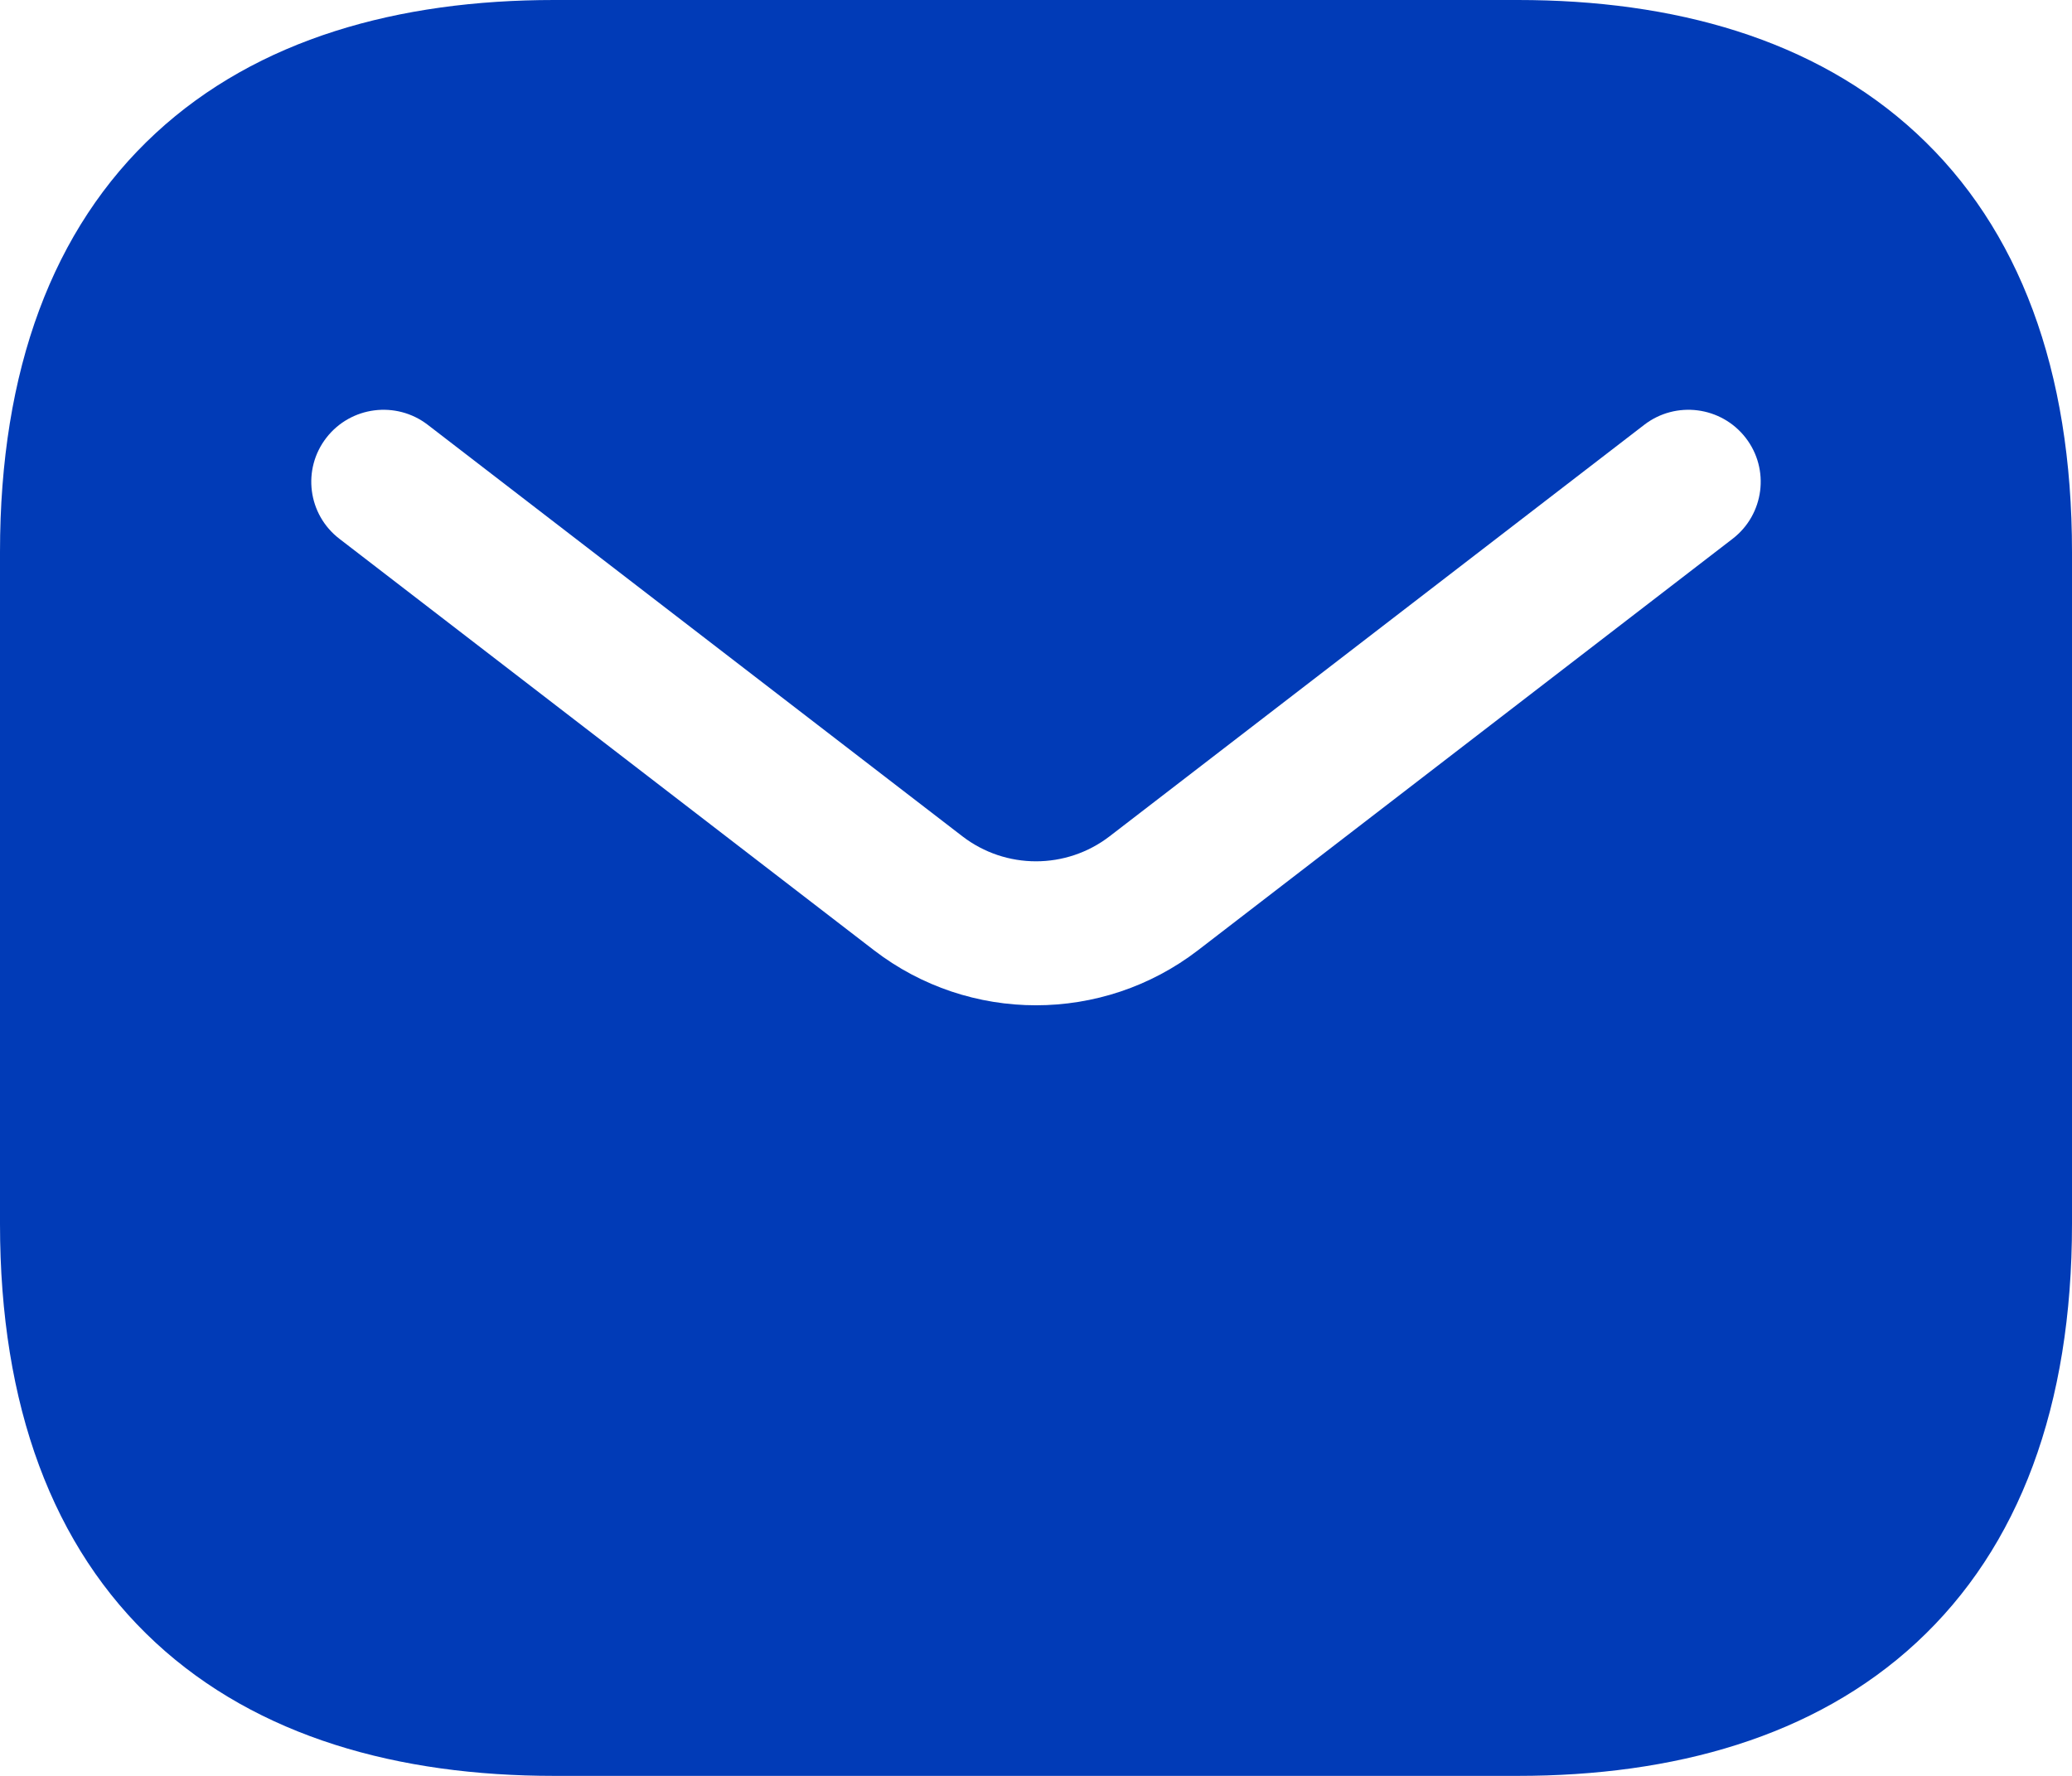 <svg width="56" height="48" viewBox="0 0 56 48" fill="none" xmlns="http://www.w3.org/2000/svg">
<path fill-rule="evenodd" clip-rule="evenodd" d="M14.977 0C10.77 0 6.967 1.047 4.206 3.601C1.419 6.179 0 10.008 0 14.919V33.081C0 37.993 1.419 41.821 4.206 44.399C6.967 46.953 10.77 48 14.977 48H41.023C45.23 48 49.034 46.953 51.794 44.399C54.581 41.821 56 37.993 56 33.081V14.919C56 10.008 54.581 6.179 51.794 3.601C49.034 1.047 45.23 0 41.023 0H14.977ZM46.828 14.562C47.681 13.905 47.839 12.682 47.179 11.832C46.519 10.982 45.292 10.825 44.439 11.482L29.991 22.603C28.818 23.506 27.182 23.506 26.009 22.603L11.561 11.482C10.707 10.825 9.48 10.982 8.821 11.832C8.161 12.682 8.318 13.905 9.172 14.562L23.62 25.683C26.2 27.668 29.8 27.668 32.38 25.683L46.828 14.562Z" fill="#013BB7"/>
</svg>
